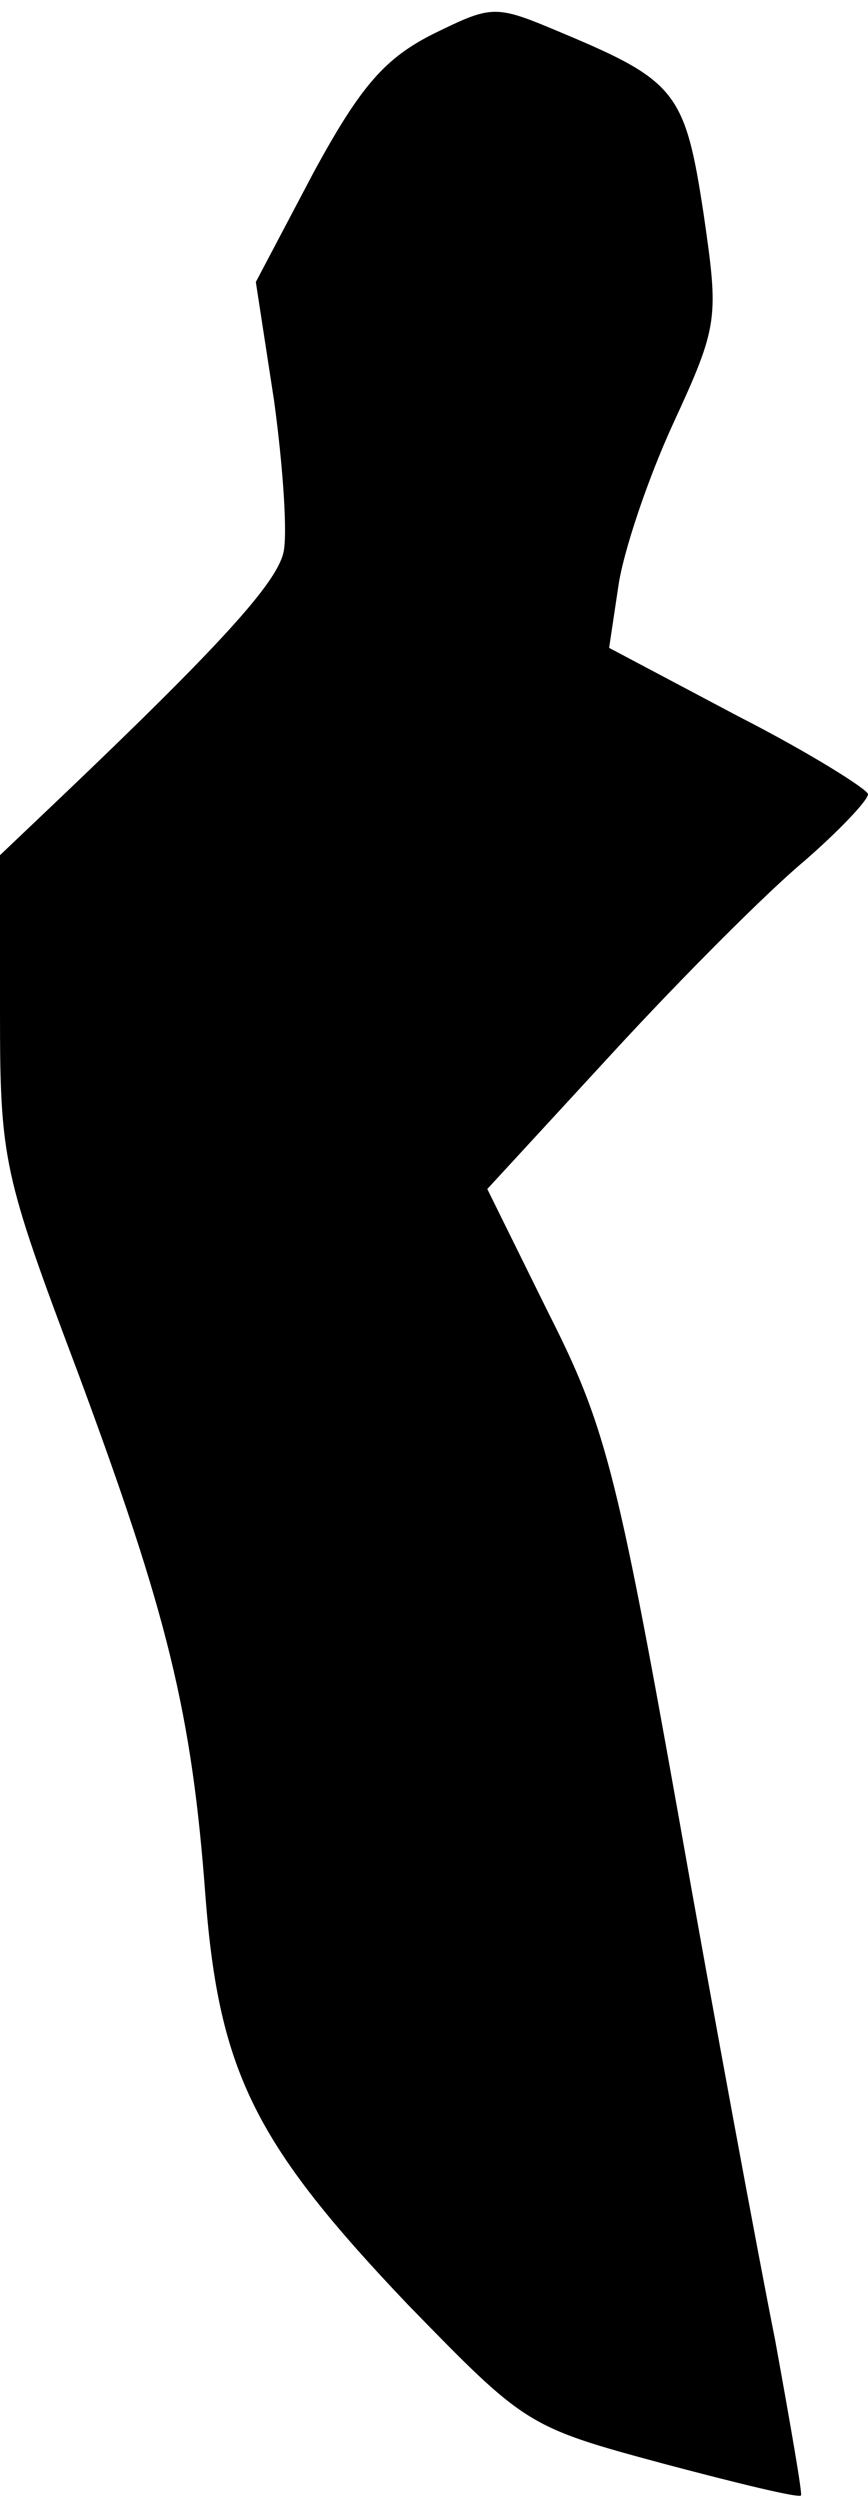 <?xml version="1.0" standalone="no"?>
<!DOCTYPE svg PUBLIC "-//W3C//DTD SVG 20010904//EN"
 "http://www.w3.org/TR/2001/REC-SVG-20010904/DTD/svg10.dtd">
<svg version="1.0" xmlns="http://www.w3.org/2000/svg"
 width="57pt" height="164pt" viewBox="0 0 57 164"
 preserveAspectRatio="xMidYMid meet">
<g transform="translate(0,164) scale(0.1,-0.1)"
fill="#000000" stroke="none">
<path fill="#000000" stroke="none" d="M285 1618 c-32 -16 -48 -34 -79 -91
l-38 -72 12 -78 c6 -44 9 -89 6 -100 -5 -20 -41 -60 -146 -160 l-40 -38 0
-102 c0 -98 2 -107 51 -237 59 -159 75 -223 84 -345 9 -115 33 -162 133 -267
77 -79 78 -80 167 -104 49 -13 90 -23 91 -21 1 1 -7 47 -17 102 -11 55 -40
211 -64 347 -40 224 -48 254 -85 327 l-40 81 82 89 c46 50 102 106 126 126 23
20 42 40 42 44 0 3 -38 27 -85 51 l-85 45 6 40 c3 22 19 70 36 107 30 65 30
69 20 138 -12 79 -18 87 -92 118 -45 19 -46 19 -85 0z"/>
</g>
</svg>
